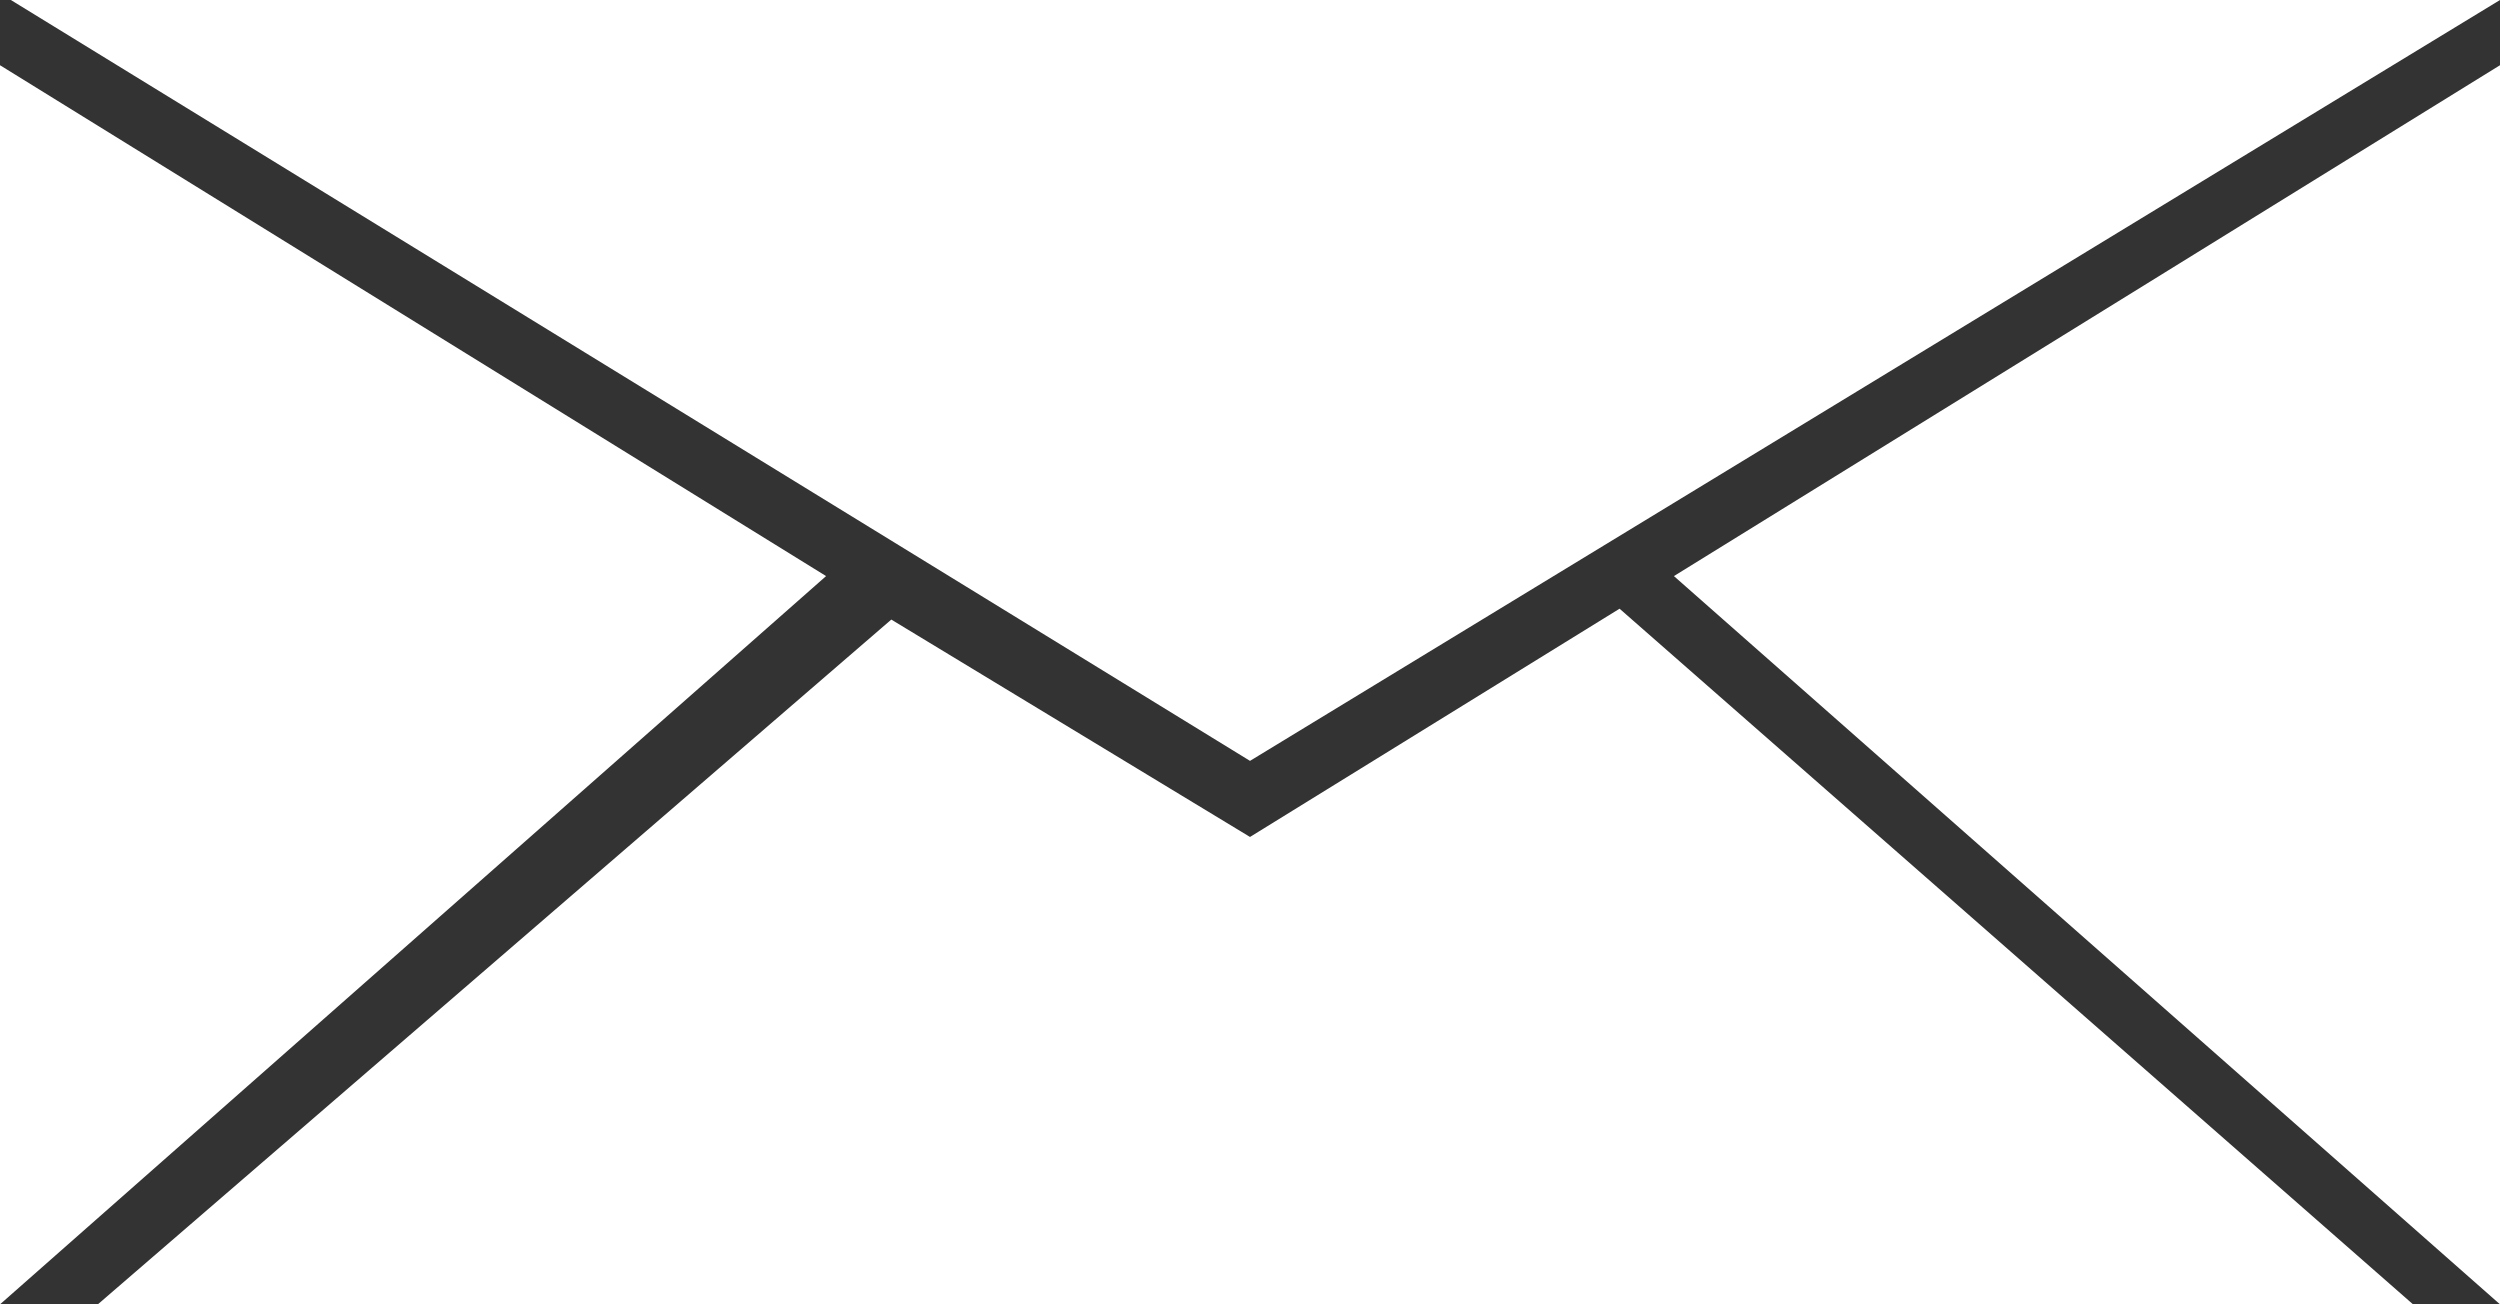 <?xml version="1.0" encoding="utf-8"?>
<!-- Generator: Adobe Illustrator 18.0.0, SVG Export Plug-In . SVG Version: 6.00 Build 0)  -->
<!DOCTYPE svg PUBLIC "-//W3C//DTD SVG 1.1//EN" "http://www.w3.org/Graphics/SVG/1.1/DTD/svg11.dtd">
<svg version="1.1" id="Camada_1" xmlns="http://www.w3.org/2000/svg" xmlns:xlink="http://www.w3.org/1999/xlink" x="0px" y="0px"
	 viewBox="0 0 23 12" enable-background="new 0 0 23 12" xml:space="preserve">
<rect x="0" y="0" width="23" height="12" fill="#333333" stroke="none"/>
<path fill-rule="evenodd" clip-rule="evenodd" fill="#FFFFFF" d="M15.4,5.3L23,0.6V12L15.4,5.3z M0.1,0h22.9L11.5,7L0.1,0z
	 M11.5,7.7l3.4-2.1l7.3,6.4H0.9l7.3-6.3L11.5,7.7z"/>
<path fill-rule="evenodd" clip-rule="evenodd" fill="#FFFFFF" d="M7.6,5.3L0,0.6V12L7.6,5.3z"/>
</svg>
